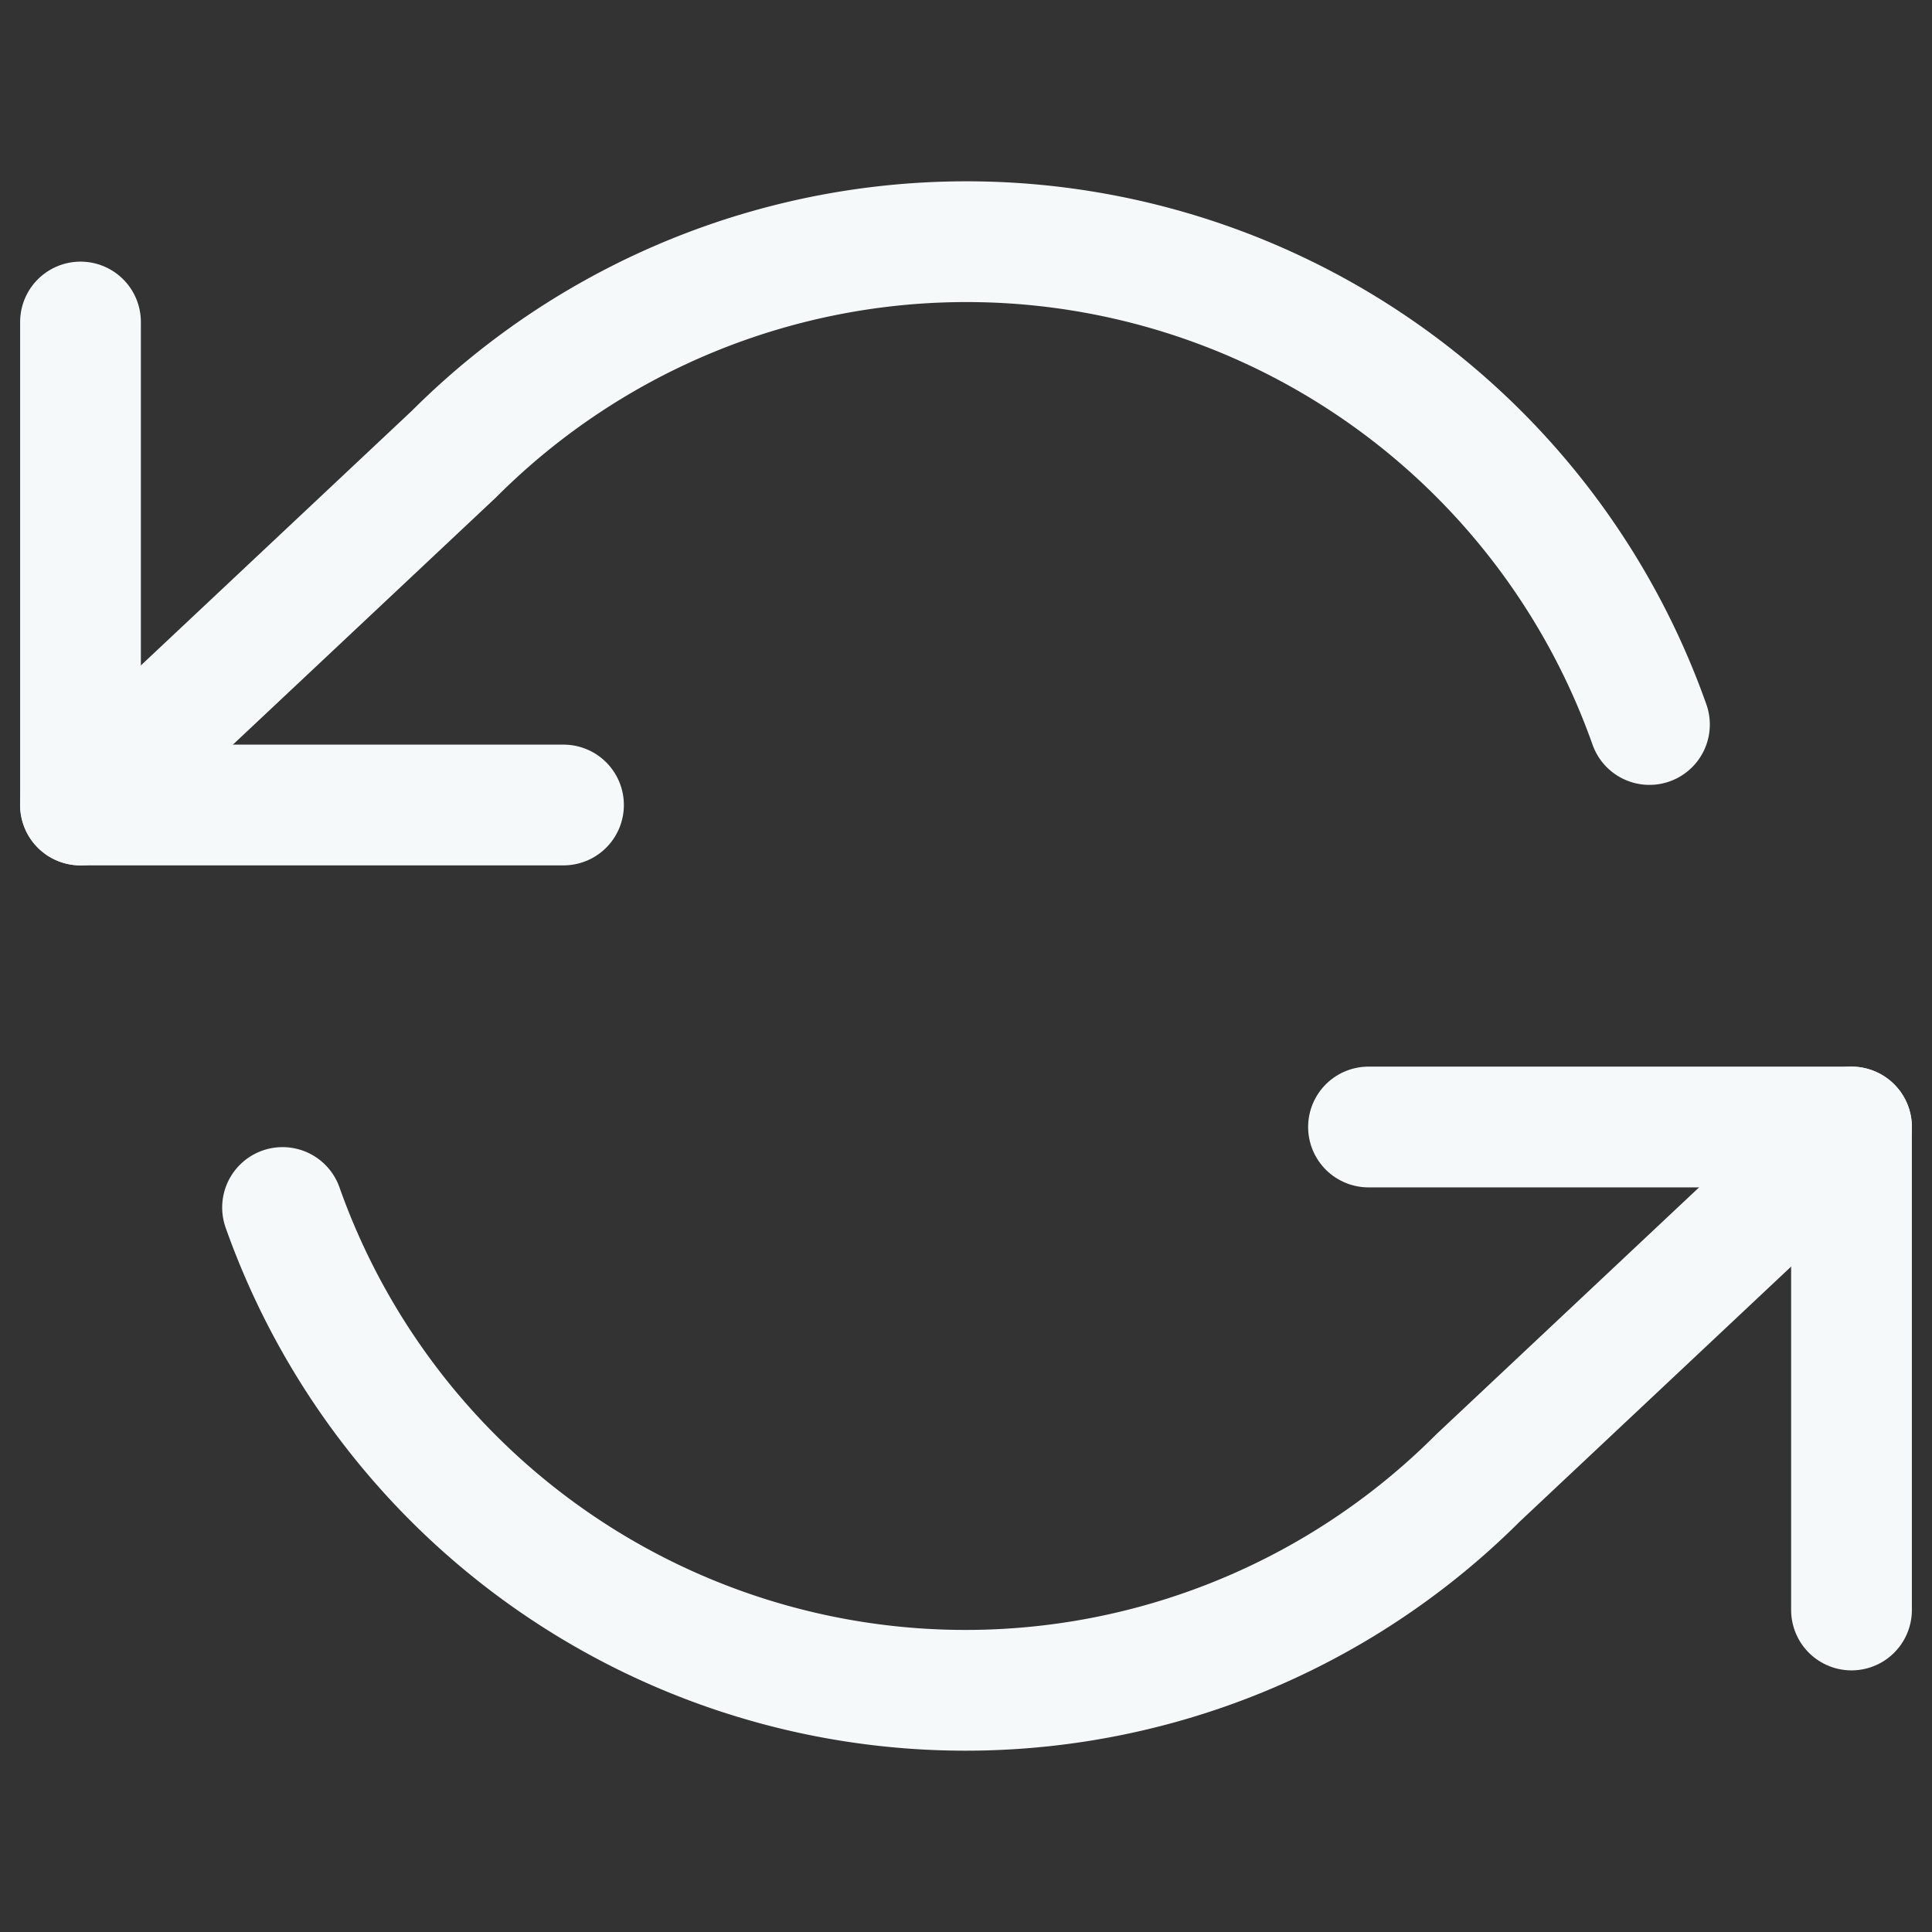 <svg xmlns="http://www.w3.org/2000/svg" width="24" height="24" viewBox="0 0 24 24" fill="none" stroke="#F6F9FA" stroke-width="1.5" stroke-linecap="round" stroke-linejoin="round" class="feather feather-refresh-ccw"><rect x="0" y="0" width="24" height="24" fill="#333333" stroke="none"/><polyline points="1 4 1 10 7 10"></polyline><polyline points="23 20 23 14 17 14"></polyline><path d="M20.49 9A9 9 0 0 0 5.64 5.64L1 10m22 4l-4.64 4.36A9 9 0 0 1 3.51 15"></path></svg>
